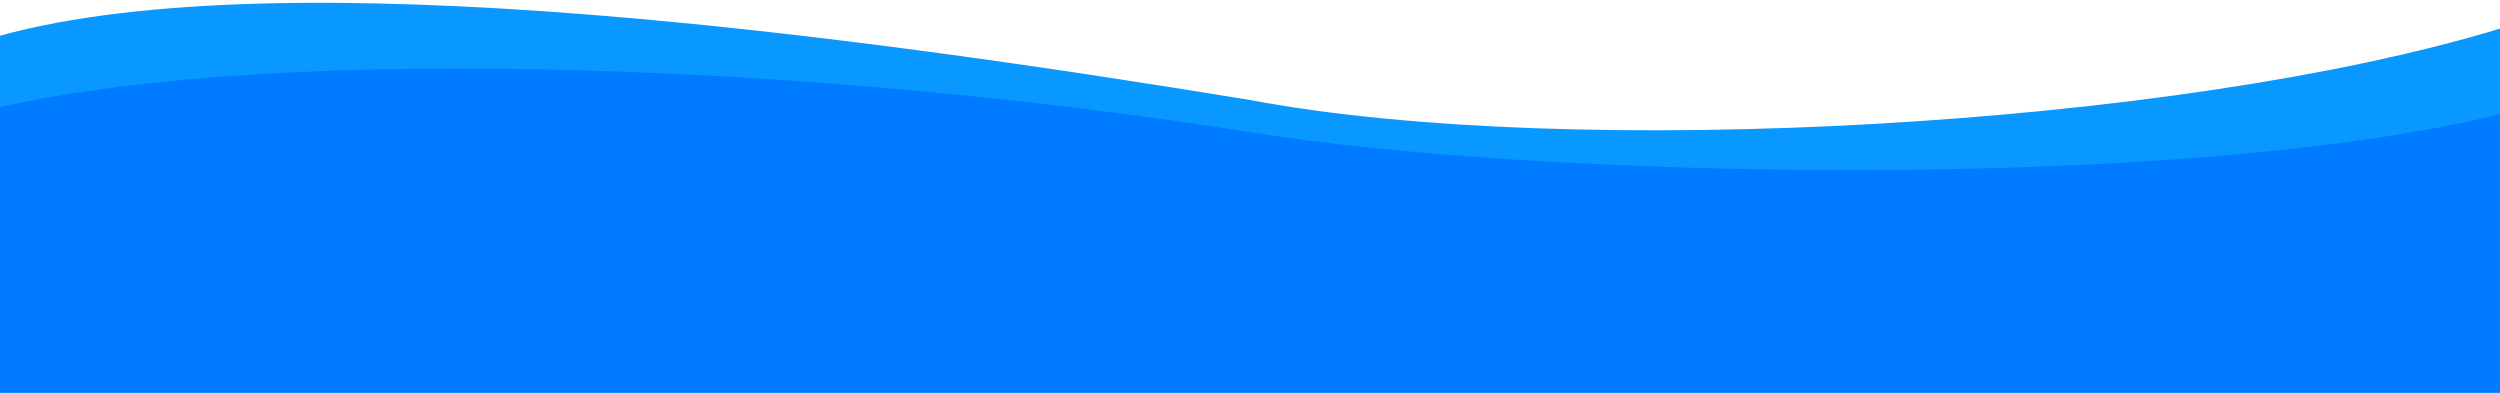 <svg xmlns="http://www.w3.org/2000/svg" viewBox="0 -20 700 110" preserveAspectRatio="none">
    <path transform="translate(0, -20)" d="M0,10 c80,-22 240,0 350,18 c90,17 260,7.5 350,-20 v50 h-700" fill="#0898ff" />
    <path d="M0,10 c80,-18 230,-12 350,7 c80,13 260,17 350,-5 v100 h-700z" fill="#007bff" />
</svg>